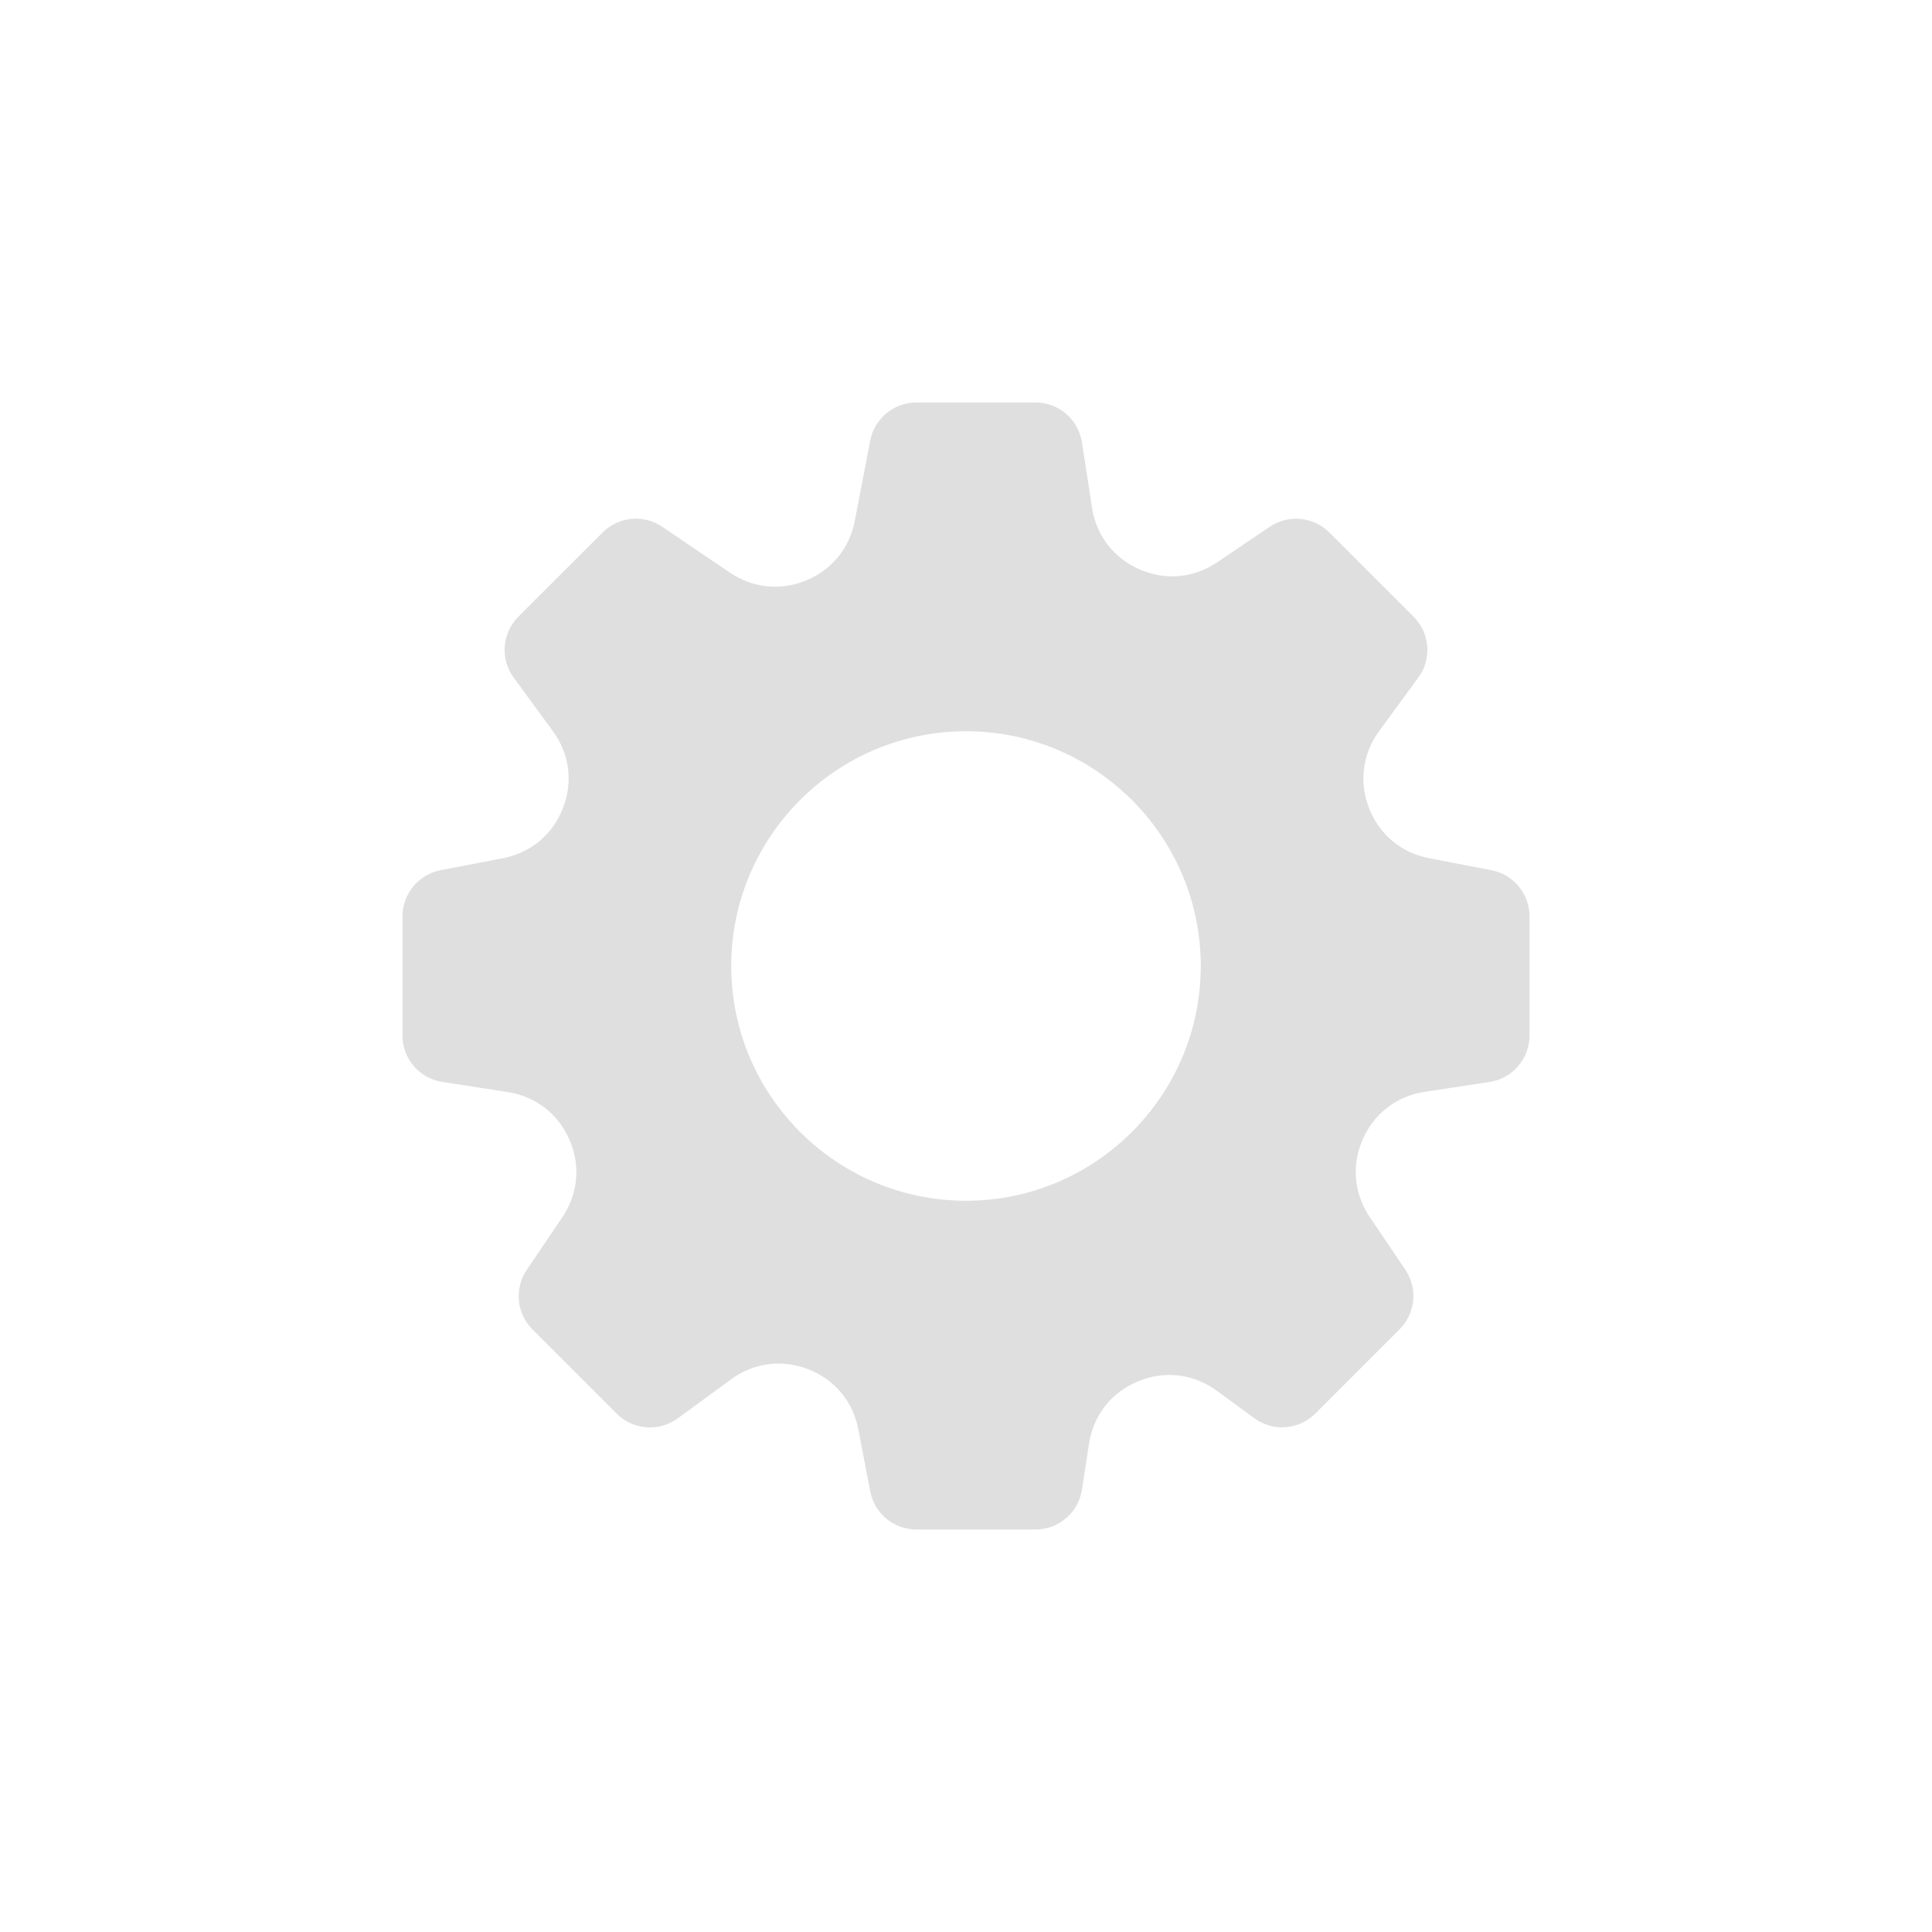 <?xml version='1.0' encoding='ASCII' standalone='yes'?>
<svg xmlns="http://www.w3.org/2000/svg" xmlns:xlink="http://www.w3.org/1999/xlink" version="1.1" width="24px" height="24px">
  <g transform="translate(4.0, 4.0) scale(1 1) ">
    <sodipodi:namedview xmlns:sodipodi="http://sodipodi.sourceforge.net/DTD/sodipodi-0.dtd" xmlns:inkscape="http://www.inkscape.org/namespaces/inkscape" id="namedview9" pagecolor="#ffffff" bordercolor="#000000" borderopacity="0.25" inkscape:showpageshadow="2" inkscape:pageopacity="0.0" inkscape:pagecheckerboard="0" inkscape:deskcolor="#d1d1d1" showgrid="false" inkscape:zoom="32.09375" inkscape:cx="4.4868549" inkscape:cy="9.9240506" inkscape:current-layer="svg7"/>
    <defs id="defs3">
      <style id="current-color-scheme" type="text/css">
   .ColorScheme-Text { color:#444444; } .ColorScheme-Highlight { color:#4285f4; }
  </style>
    </defs>
    <g id="g272" transform="matrix(0.875,0,0,0.875,1,1)" style="fill:#dfdfdf;fill-opacity:1">
      <path d="M 15.459,6.64 14.577,6.47 C 14.181,6.395 13.871,6.136 13.724,5.763 13.577,5.387 13.629,4.987 13.867,4.662 l 0.554,-0.756 c 0.195,-0.265 0.166,-0.633 -0.067,-0.865 L 13.158,1.845 c -0.225,-0.226 -0.581,-0.259 -0.845,-0.081 L 11.569,2.267 c -0.332,0.226 -0.733,0.263 -1.103,0.103 C 10.097,2.209 9.849,1.889 9.789,1.491 L 9.646,0.565 C 9.596,0.24 9.316,0 8.987,0 h -1.692 C 6.975,0 6.701,0.227 6.64,0.541 L 6.421,1.681 c -0.074,0.386 -0.325,0.694 -0.688,0.844 C 5.369,2.676 4.973,2.635 4.648,2.415 L 3.687,1.764 C 3.423,1.585 3.069,1.619 2.842,1.845 L 1.645,3.041 C 1.413,3.273 1.384,3.641 1.579,3.906 l 0.554,0.757 c 0.239,0.324 0.291,0.725 0.143,1.1 C 2.129,6.136 1.819,6.395 1.423,6.47 l -0.882,0.17 C 0.227,6.701 0,6.975 0,7.295 v 1.692 C 0,9.316 0.24,9.596 0.565,9.646 L 1.491,9.789 c 0.398,0.061 0.718,0.308 0.879,0.677 0.161,0.369 0.123,0.771 -0.103,1.104 l -0.503,0.744 c -0.179,0.264 -0.145,0.619 0.081,0.845 l 1.197,1.197 c 0.233,0.233 0.6,0.26 0.865,0.067 l 0.757,-0.554 c 0.324,-0.238 0.724,-0.289 1.1,-0.143 0.373,0.147 0.632,0.457 0.707,0.853 l 0.17,0.882 C 6.701,15.773 6.975,16 7.295,16 h 1.692 C 9.316,16 9.596,15.76 9.646,15.435 L 9.746,14.784 C 9.809,14.377 10.063,14.053 10.443,13.897 10.82,13.739 11.23,13.788 11.563,14.032 L 12.094,14.421 c 0.263,0.193 0.632,0.167 0.865,-0.067 l 1.197,-1.197 c 0.226,-0.226 0.26,-0.581 0.081,-0.845 l -0.503,-0.745 c -0.226,-0.333 -0.263,-0.735 -0.103,-1.103 0.161,-0.369 0.481,-0.616 0.879,-0.677 L 15.435,9.646 C 15.76,9.596 16,9.316 16,8.987 V 7.295 C 16,6.975 15.773,6.701 15.459,6.64 Z M 8,11.333 C 6.162,11.333 4.667,9.838 4.667,8 4.667,6.162 6.162,4.667 8,4.667 9.838,4.667 11.333,6.162 11.333,8 11.333,9.838 9.838,11.333 8,11.333 Z" id="path235" style="fill:#dfdfdf;fill-opacity:1;stroke-width:0.031"/>
      <g id="g243" style="fill:#dfdfdf;fill-opacity:1" transform="scale(0.031)">
</g>
      <g id="g245" style="fill:#dfdfdf;fill-opacity:1" transform="scale(0.031)">
</g>
      <g id="g247" style="fill:#dfdfdf;fill-opacity:1" transform="scale(0.031)">
</g>
      <g id="g249" style="fill:#dfdfdf;fill-opacity:1" transform="scale(0.031)">
</g>
      <g id="g251" style="fill:#dfdfdf;fill-opacity:1" transform="scale(0.031)">
</g>
      <g id="g253" style="fill:#dfdfdf;fill-opacity:1" transform="scale(0.031)">
</g>
      <g id="g255" style="fill:#dfdfdf;fill-opacity:1" transform="scale(0.031)">
</g>
      <g id="g257" style="fill:#dfdfdf;fill-opacity:1" transform="scale(0.031)">
</g>
      <g id="g259" style="fill:#dfdfdf;fill-opacity:1" transform="scale(0.031)">
</g>
      <g id="g261" style="fill:#dfdfdf;fill-opacity:1" transform="scale(0.031)">
</g>
      <g id="g263" style="fill:#dfdfdf;fill-opacity:1" transform="scale(0.031)">
</g>
      <g id="g265" style="fill:#dfdfdf;fill-opacity:1" transform="scale(0.031)">
</g>
      <g id="g267" style="fill:#dfdfdf;fill-opacity:1" transform="scale(0.031)">
</g>
      <g id="g269" style="fill:#dfdfdf;fill-opacity:1" transform="scale(0.031)">
</g>
      <g id="g271" style="fill:#dfdfdf;fill-opacity:1" transform="scale(0.031)">
</g>
    </g>
  </g>
</svg>
